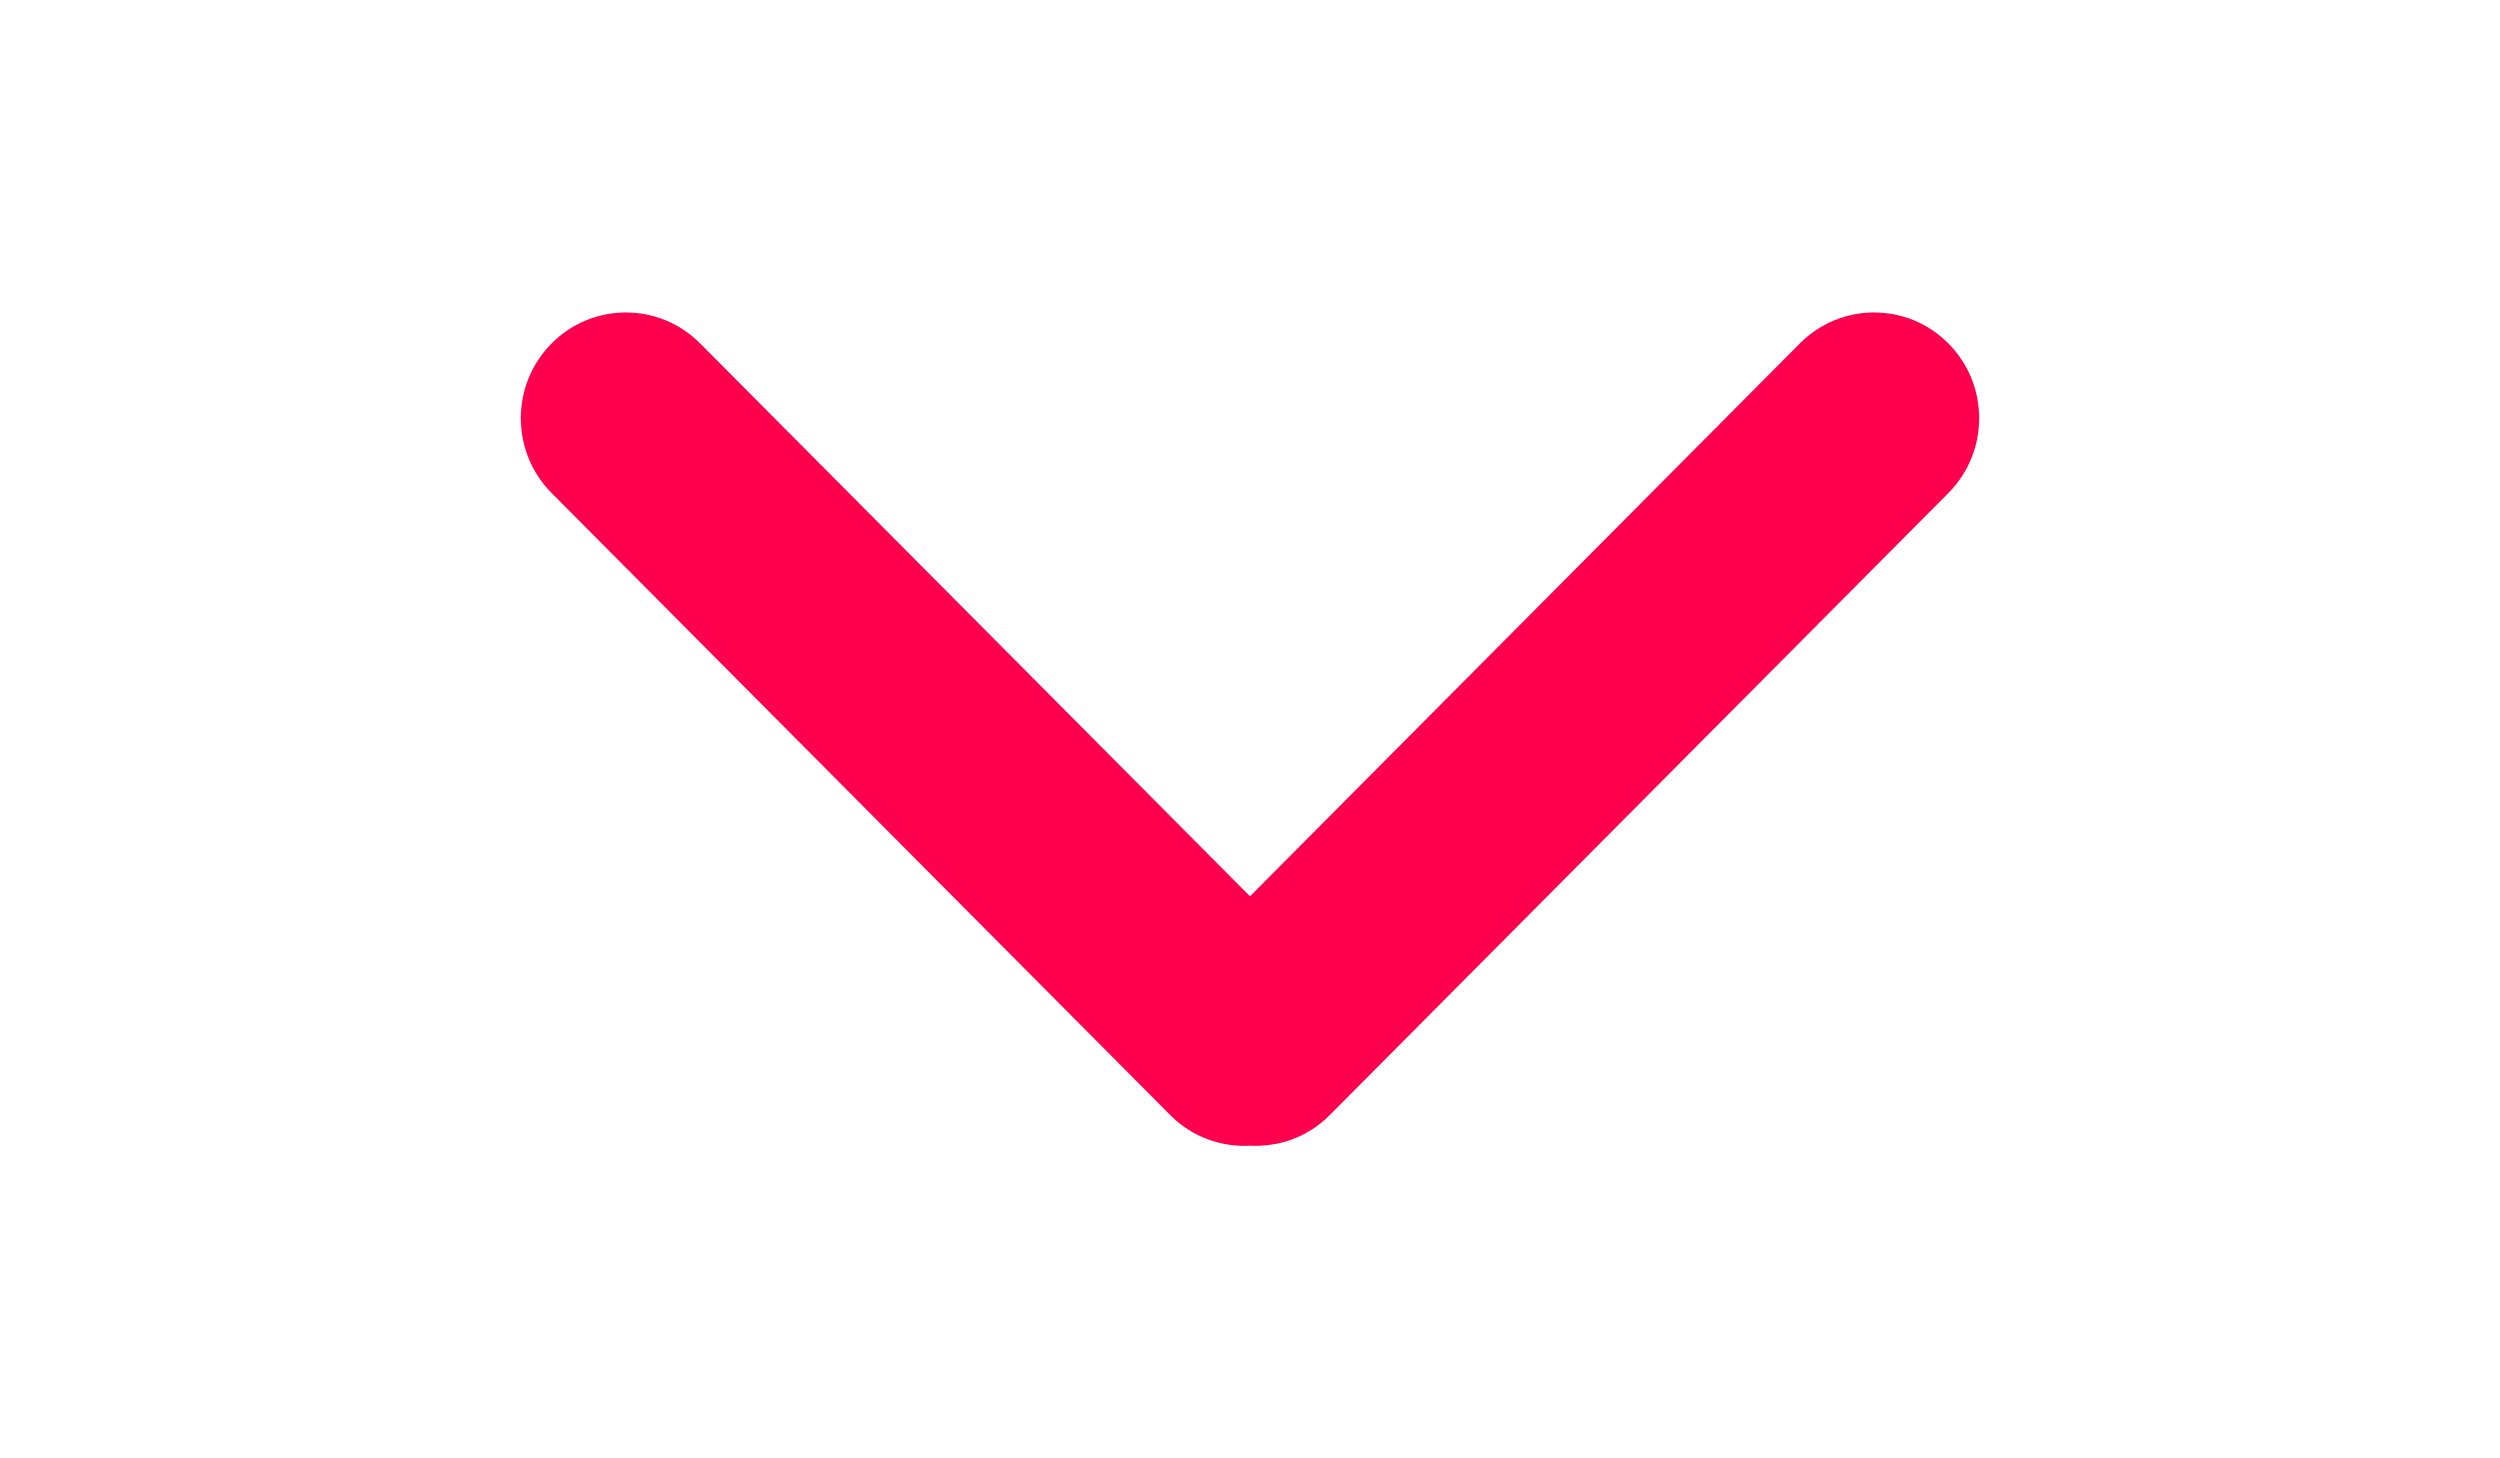 <svg xmlns="http://www.w3.org/2000/svg" fill="#ff004e" viewBox="0 0 960 560"><path d="M480 344.181L268.869 131.889c-15.756-15.859-41.3-15.859-57.054 0-15.754 15.857-15.754 41.57 0 57.431l237.632 238.937c8.395 8.451 19.562 12.254 30.553 11.698 10.993.556 22.159-3.247 30.555-11.698L748.186 189.32c15.756-15.86 15.756-41.571 0-57.431s-41.299-15.859-57.051 0L480 344.181z"/></svg>